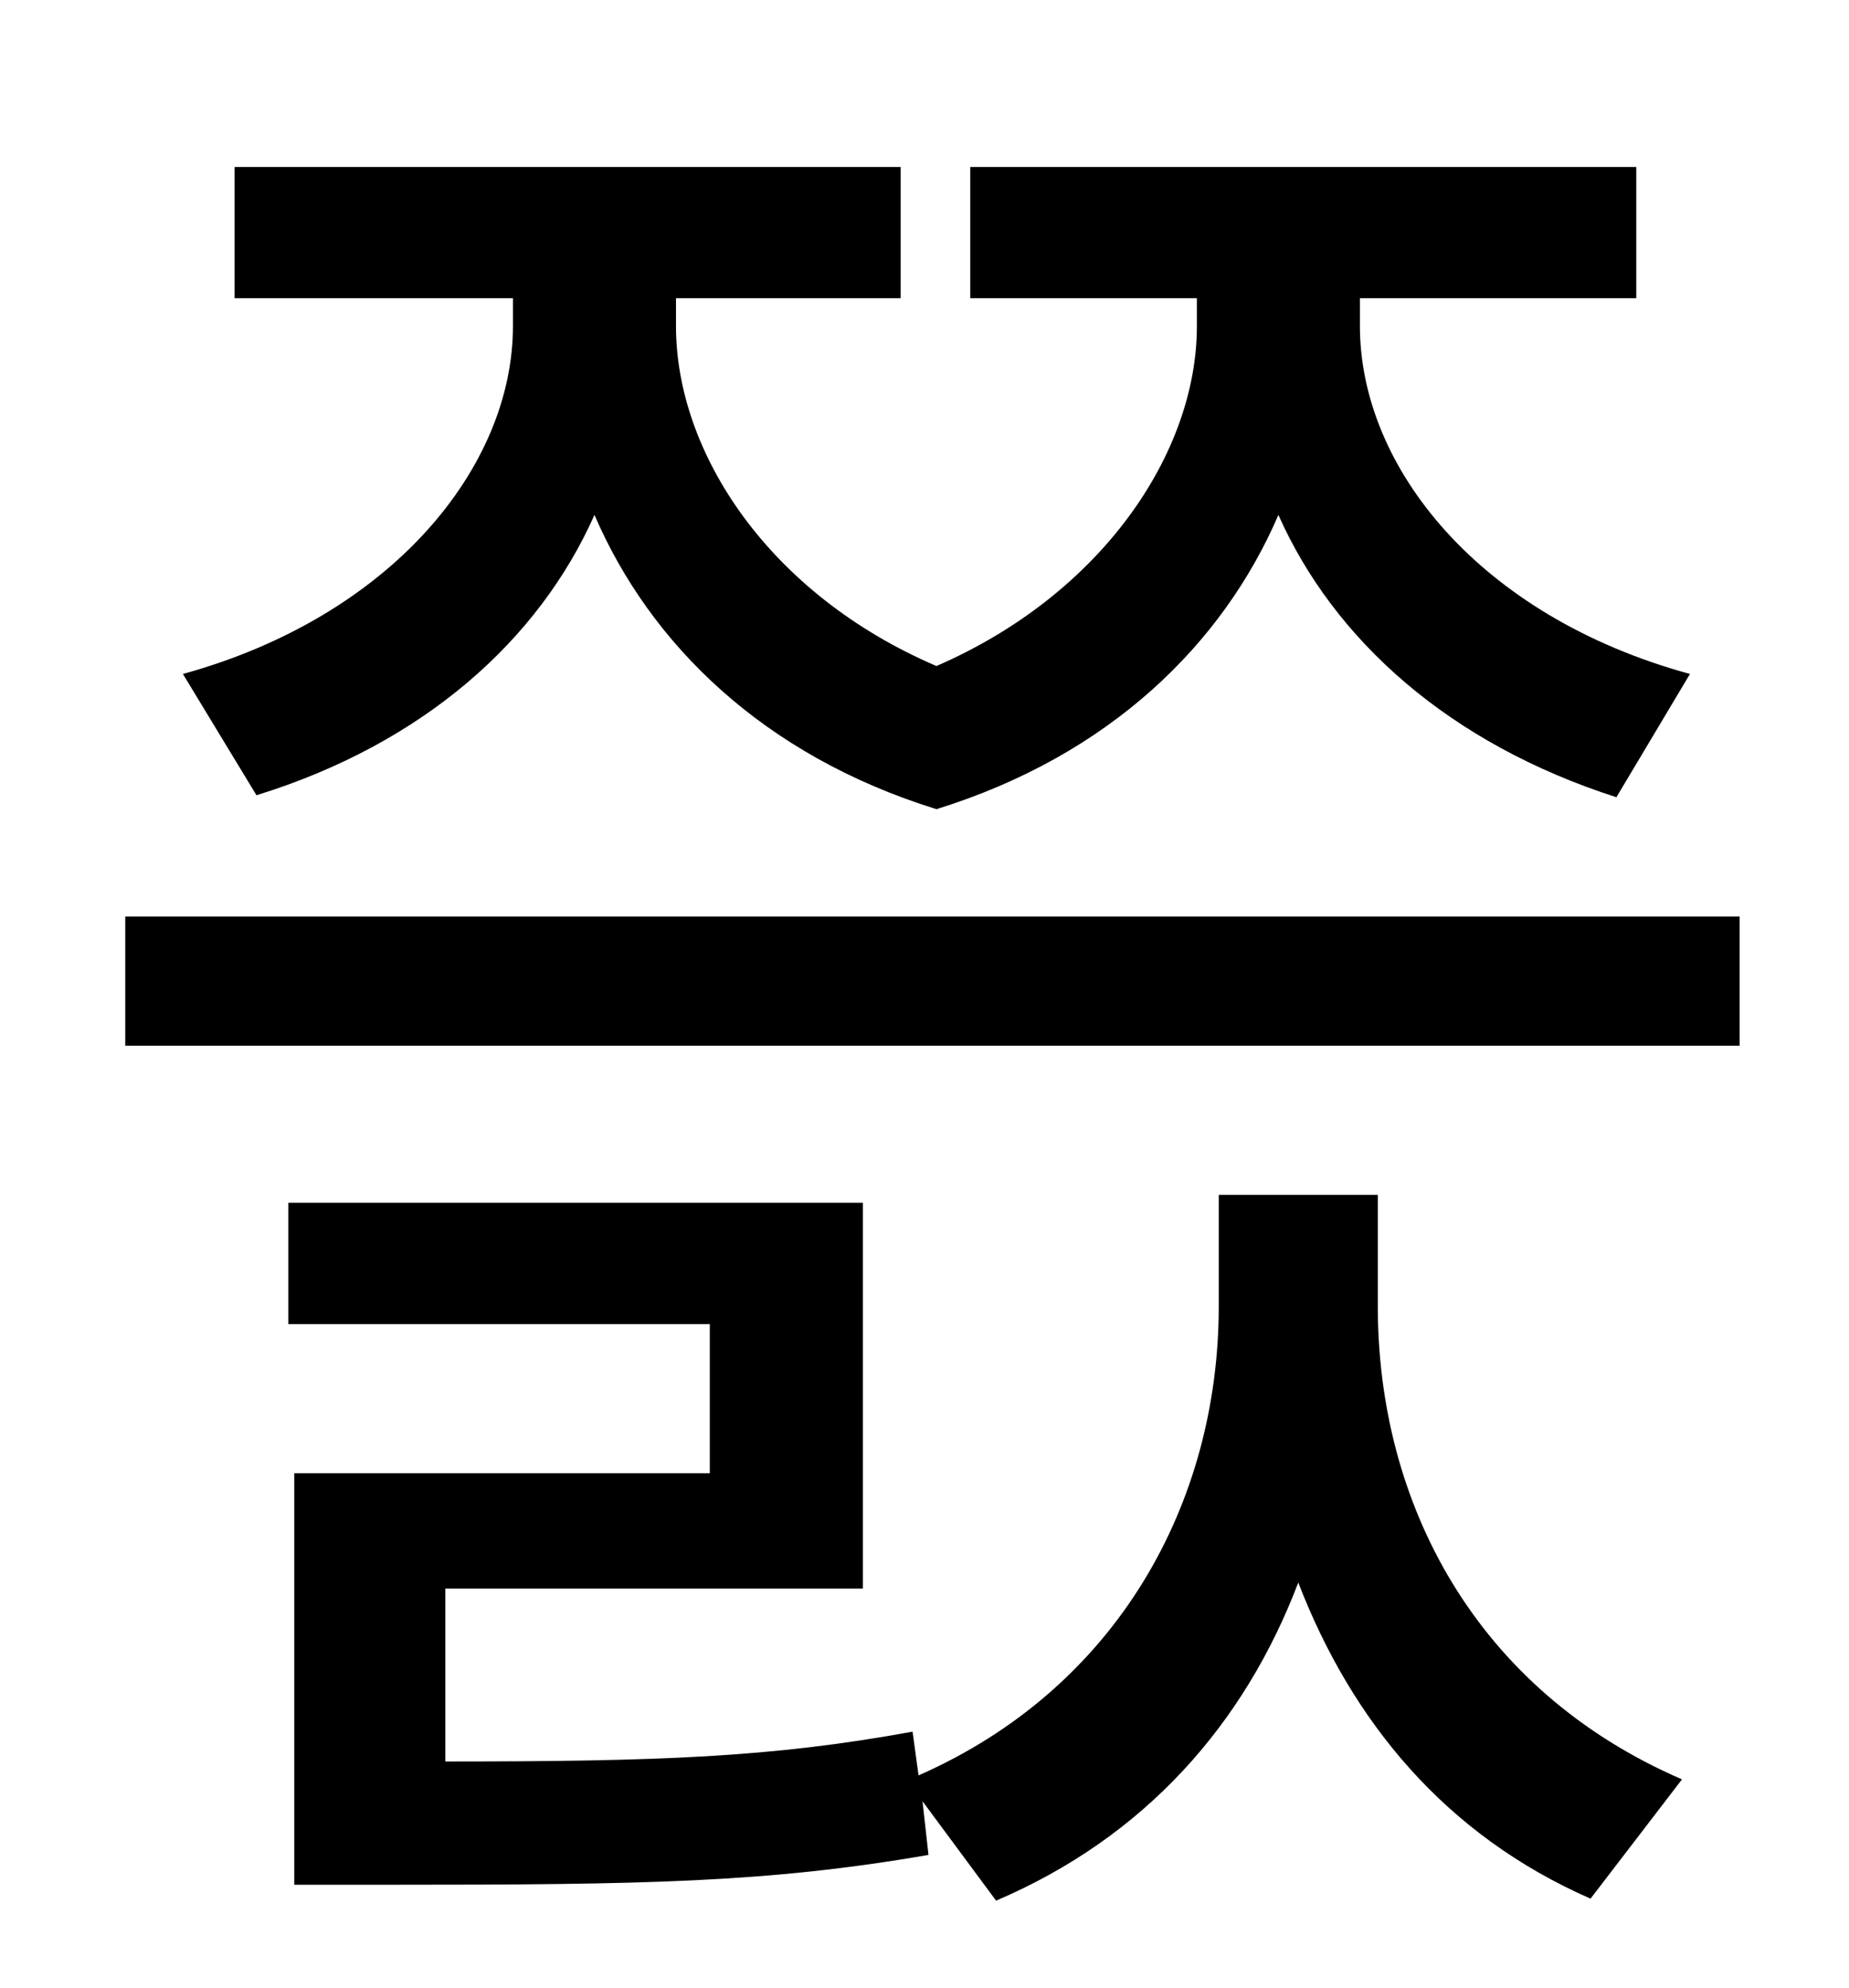 <?xml version="1.0" standalone="no"?>
<!DOCTYPE svg PUBLIC "-//W3C//DTD SVG 1.1//EN" "http://www.w3.org/Graphics/SVG/1.1/DTD/svg11.dtd" >
<svg xmlns="http://www.w3.org/2000/svg" xmlns:xlink="http://www.w3.org/1999/xlink" version="1.1" viewBox="-10 0 930 1000">
   <path fill="currentColor"
d="M119 400l-37 -61c105 -29 166 -104 166 -175v-14h-140v-66h335v66h-113v14c0 64 47 135 131 171c83 -36 131 -107 131 -171v-14h-114v-66h335v66h-139v14c0 71 60 146 166 175l-37 62c-84 -27 -142 -79 -170 -142c-28 65 -85 121 -172 148c-87 -27 -144 -83 -172 -148
c-28 63 -86 115 -170 141zM683 601v56c0 99 49 193 153 238l-46 60c-73 -32 -120 -89 -147 -159c-27 71 -77 128 -152 160l-37 -50l3 27c-81 14 -143 15 -271 15h-48v-207h209v-75h-212v-61h289v194h-210v87c107 0 164 -2 235 -15l3 22c100 -44 151 -137 151 -236v-56h80z
M53 461h812v65h-812v-65z" />
</svg>
